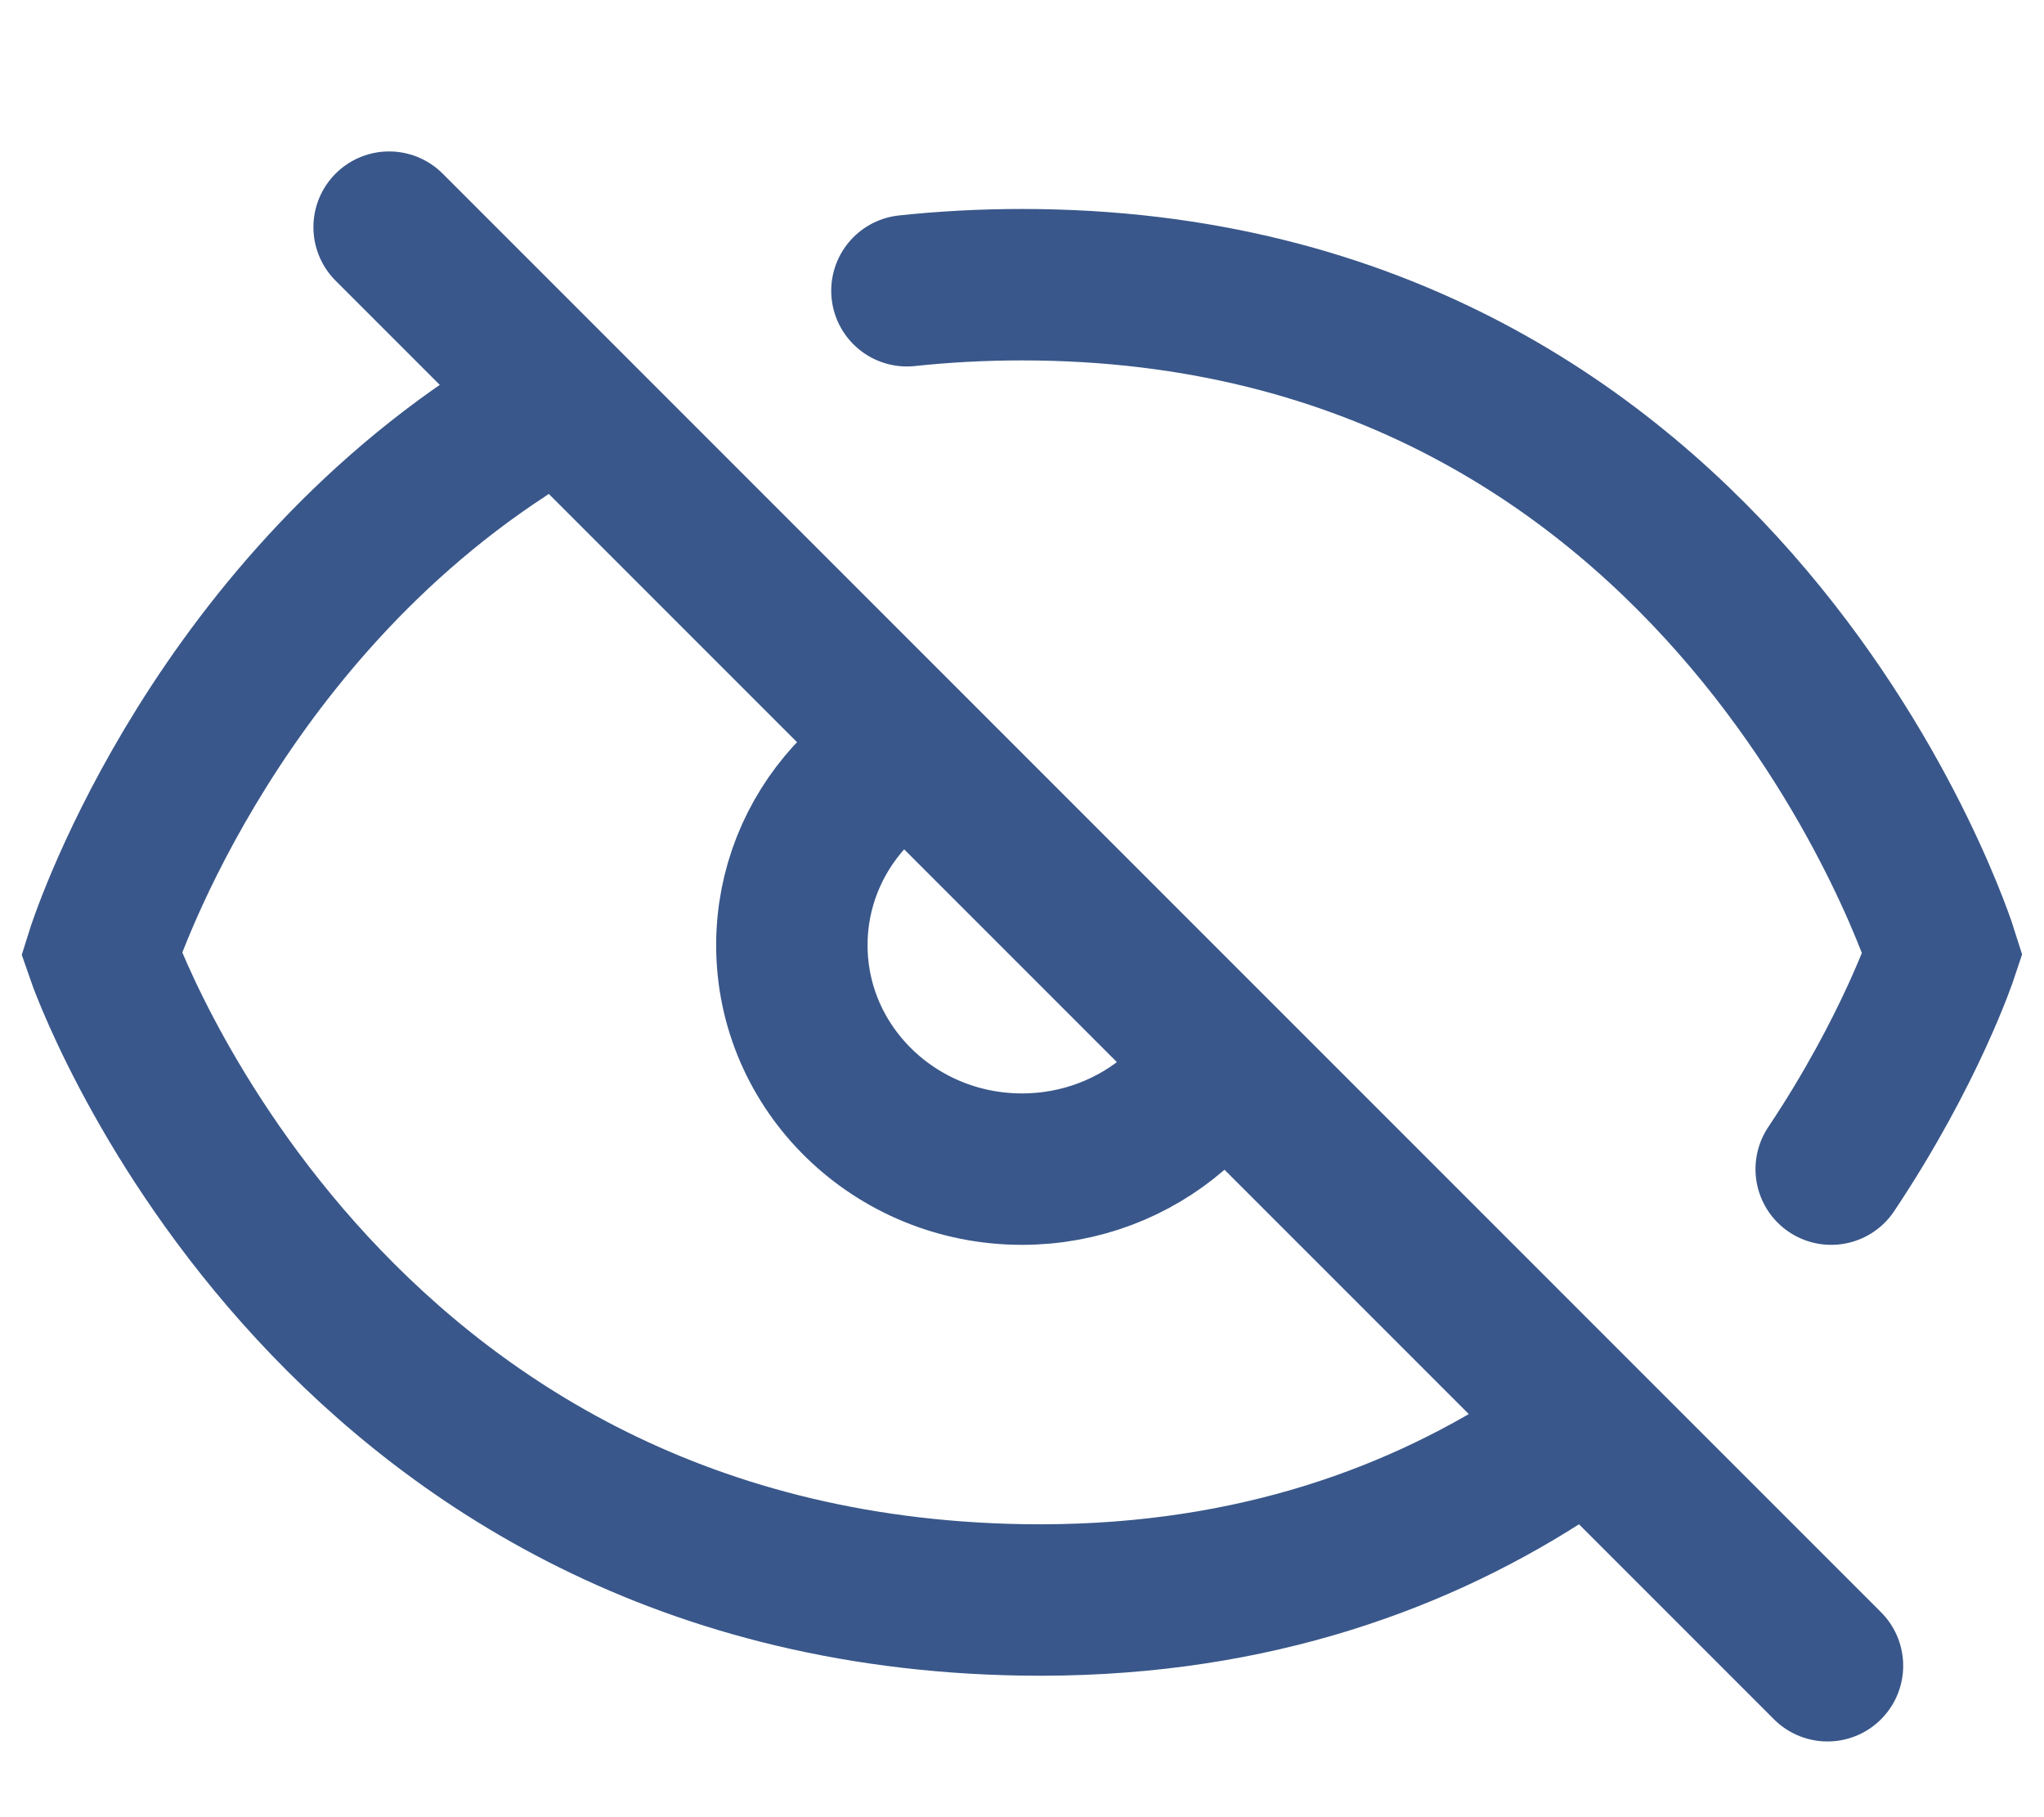 <svg width="27" height="24" viewBox="0 0 27 24" fill="none" xmlns="http://www.w3.org/2000/svg">
<path d="M24.14 22L5.14 3M11.22 10.526C10.747 11.047 10.46 11.732 10.46 12.483C10.46 14.116 11.821 15.441 13.5 15.441C14.274 15.441 14.981 15.159 15.517 14.696M24.189 15.441C25.236 13.874 25.66 12.596 25.66 12.596C25.66 12.596 22.893 3.76 13.5 3.76C12.973 3.76 12.466 3.788 11.98 3.84M20.34 19.276C18.595 20.389 16.349 21.176 13.5 21.13C4.224 20.978 1.34 12.596 1.34 12.596C1.34 12.596 2.68 8.318 6.66 5.715" stroke="#39578A" stroke-width="2" stroke-linecap="round"/>
</svg>

